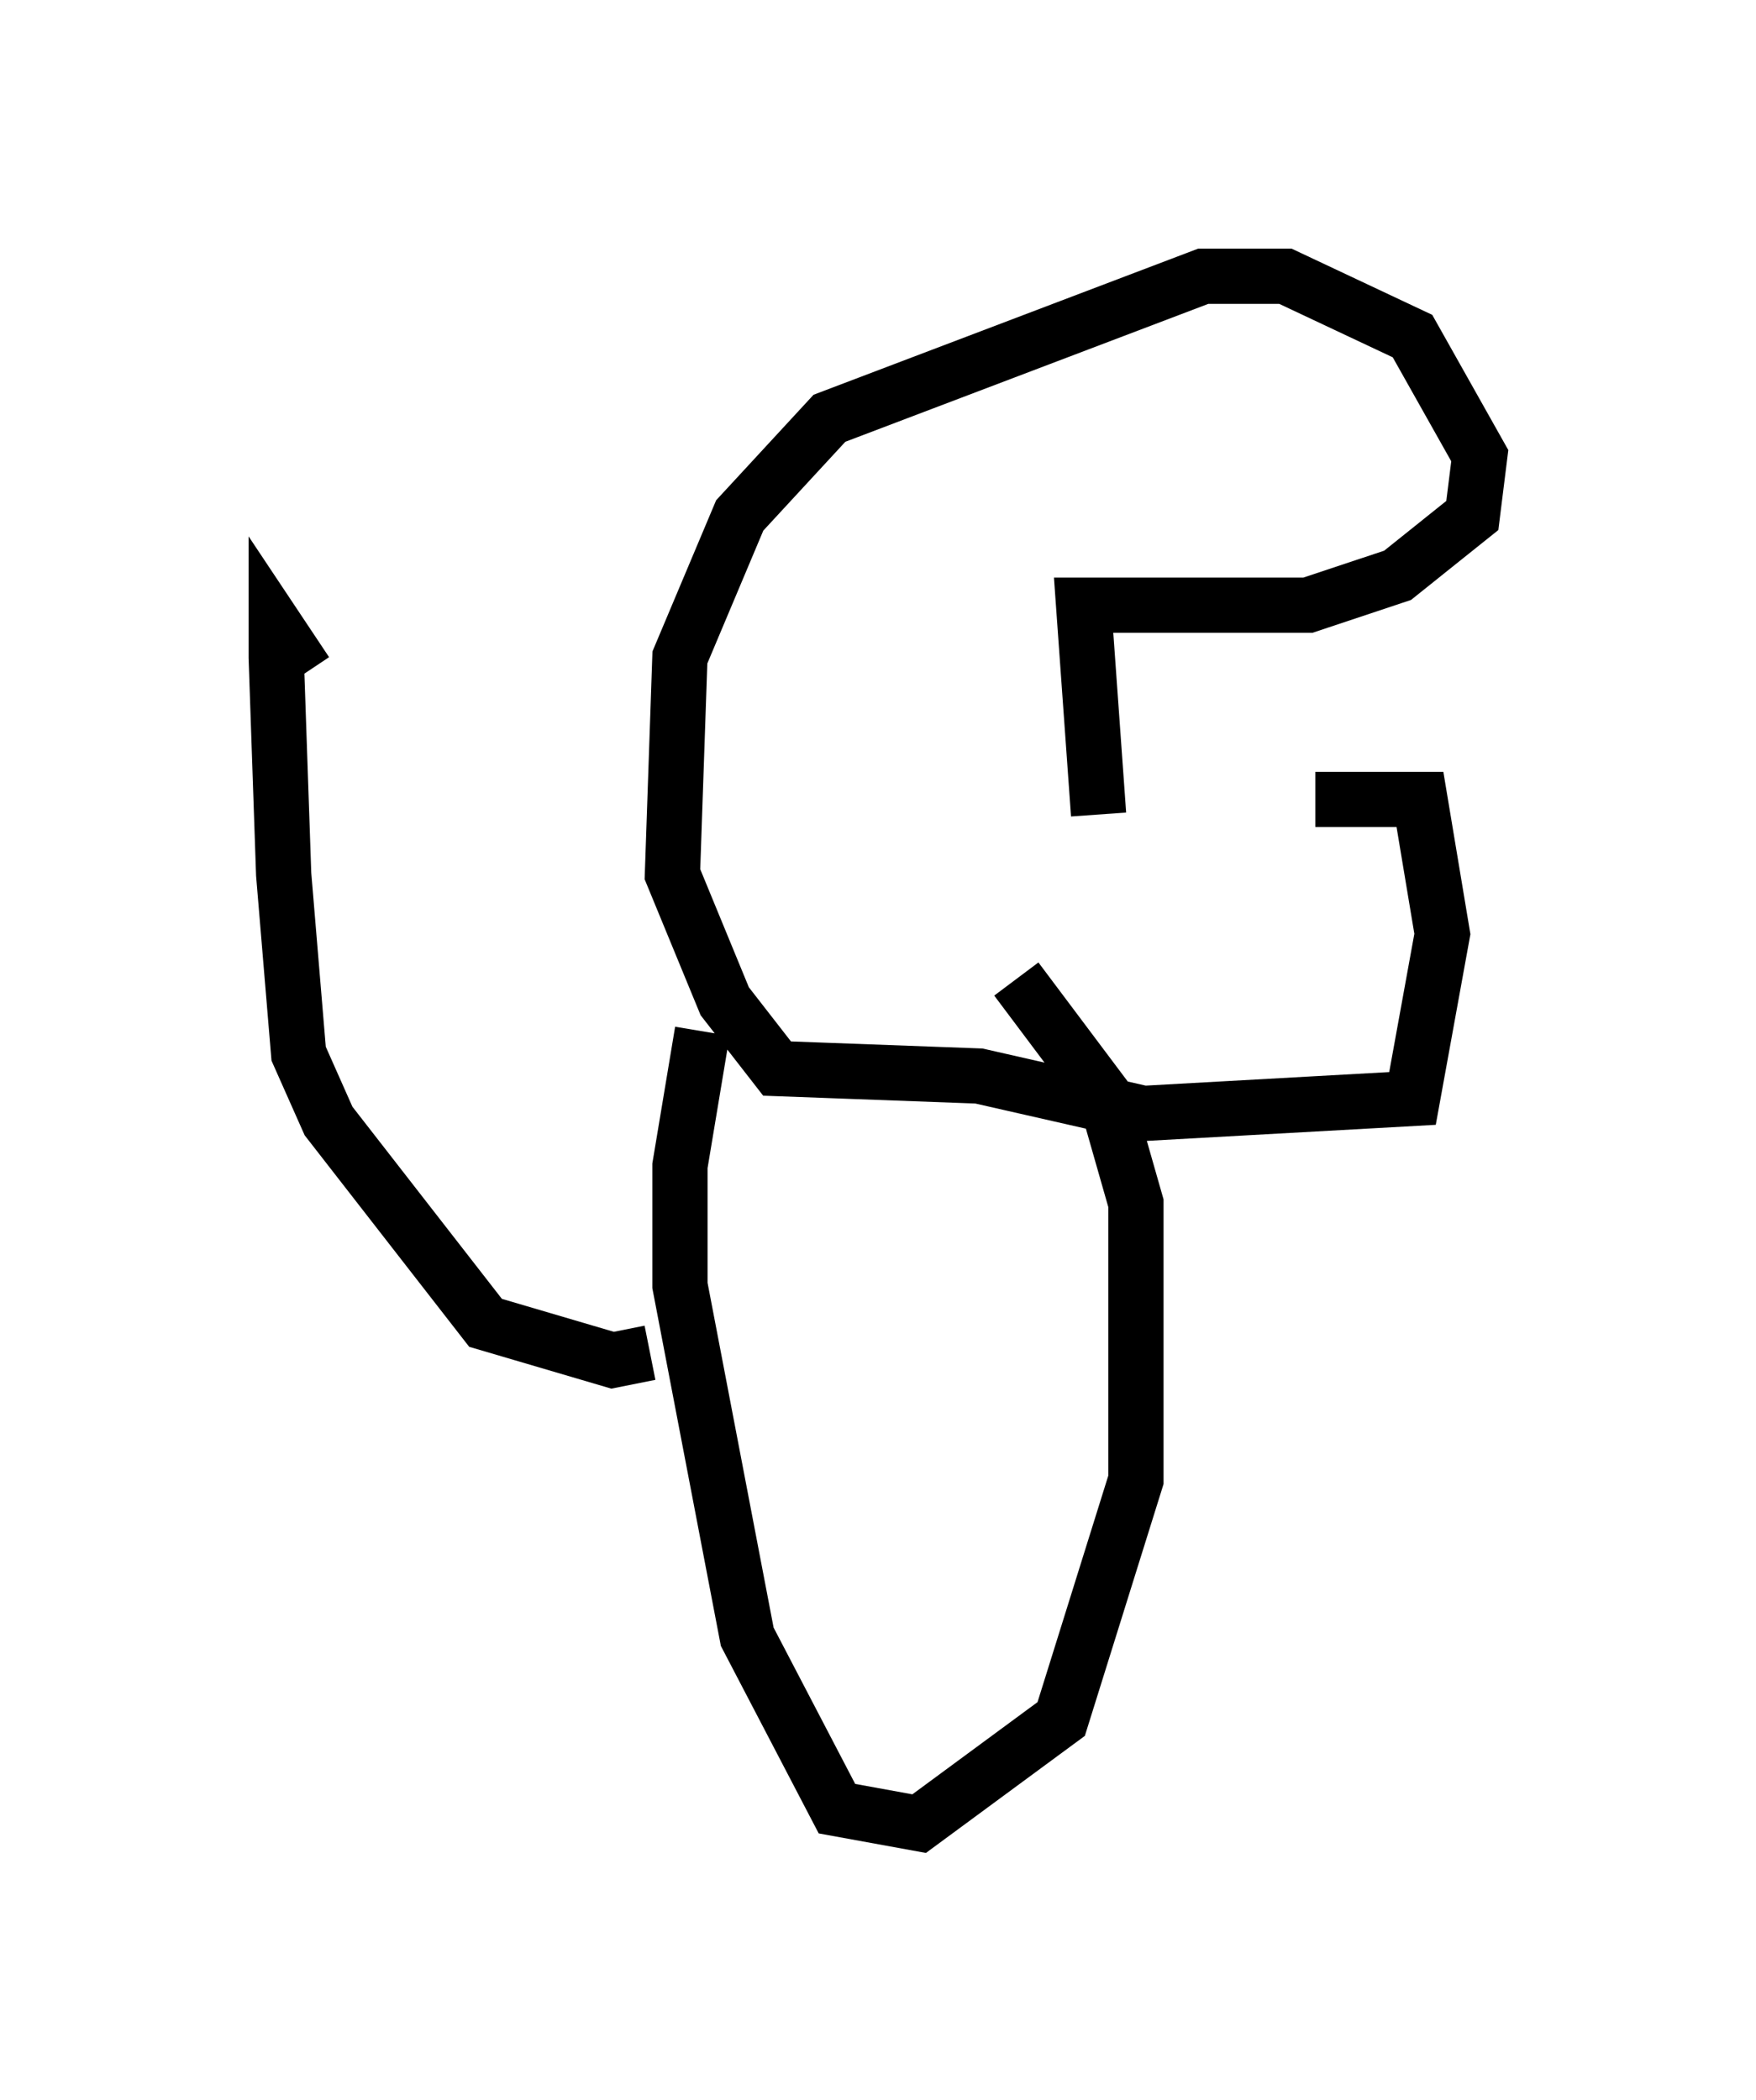 <?xml version="1.0" encoding="utf-8" ?>
<svg baseProfile="full" height="38.011" version="1.1" width="31.786" xmlns="http://www.w3.org/2000/svg" xmlns:ev="http://www.w3.org/2001/xml-events" xmlns:xlink="http://www.w3.org/1999/xlink"><defs /><rect fill="white" height="38.011" width="31.786" x="0" y="0" /><path d="M21.103, 15.013 m2.706, -0.541 l1.894, 0.0 0.406, 2.436 l-0.541, 2.977 -4.871, 0.271 l-2.977, -0.677 -3.654, -0.135 l-0.947, -1.218 -0.947, -2.3 l0.135, -3.924 1.083, -2.571 l1.624, -1.759 6.766, -2.571 l1.488, 0.0 2.3, 1.083 l1.218, 2.165 -0.135, 1.083 l-1.353, 1.083 -1.624, 0.541 l-4.059, 0.0 0.271, 3.789 m-7.172, 3.924 l-0.406, 2.436 0.0, 2.165 l1.218, 6.36 1.624, 3.112 l1.488, 0.271 2.571, -1.894 l1.353, -4.33 0.0, -5.007 l-0.541, -1.894 -1.624, -2.165 m-6.631, 6.766 l-0.677, 0.135 -2.3, -0.677 l-2.842, -3.654 -0.541, -1.218 l-0.271, -3.248 -0.135, -3.924 l0.0, -0.541 0.541, 0.812 " fill="none" stroke="black" stroke-width="1" /></svg>